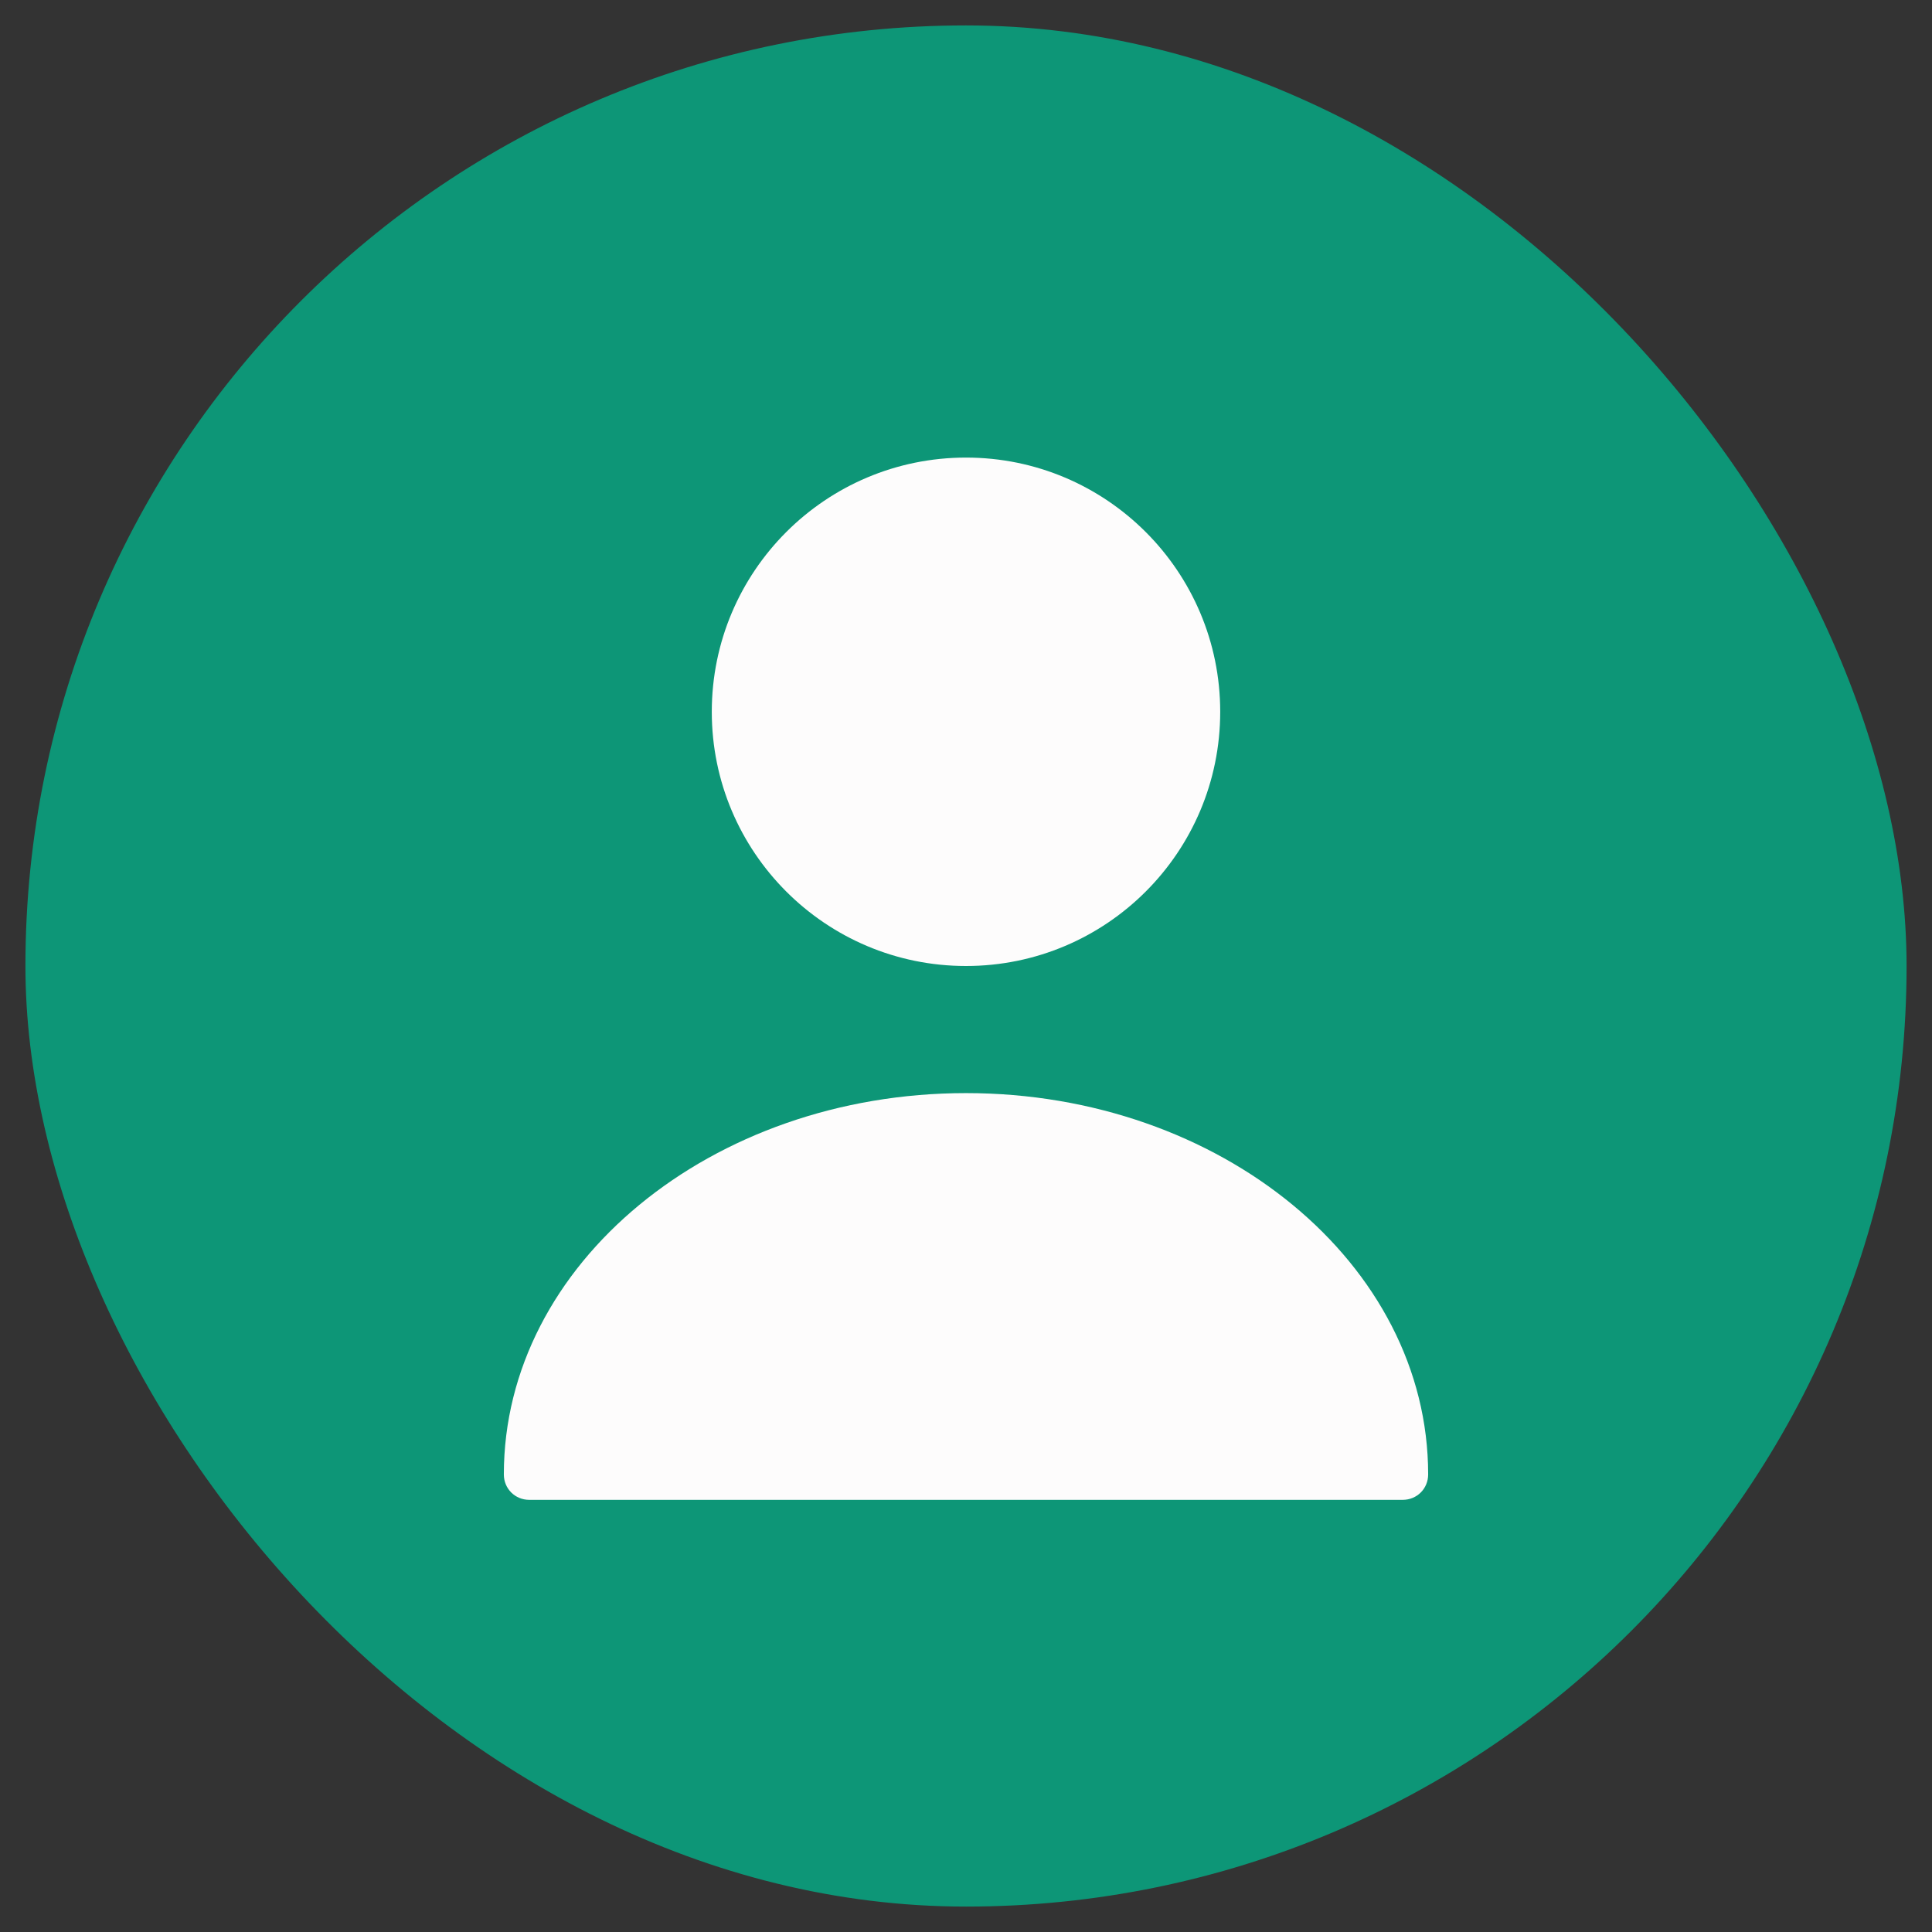 <svg width="38" height="38" viewBox="0 0 38 38" fill="none" xmlns="http://www.w3.org/2000/svg">
<rect x="0" y="0" width="38" height="38" fill="#333333" stroke="none"/>
<rect x="0.5" y="0.5" width="37" height="37" rx="18.5" fill="#0D9677"/>
<path d="M19 19C21.761 19 24 16.761 24 14C24 11.239 21.761 9 19 9C16.239 9 14 11.239 14 14C14 16.761 16.239 19 19 19Z" fill="#FDFCFC"/>
<path d="M19 21.5C13.99 21.5 9.91 24.86 9.91 29C9.91 29.28 10.13 29.5 10.41 29.5H27.59C27.87 29.5 28.09 29.28 28.09 29C28.09 24.86 24.01 21.5 19 21.5Z" fill="#FDFCFC"/>
</svg>
